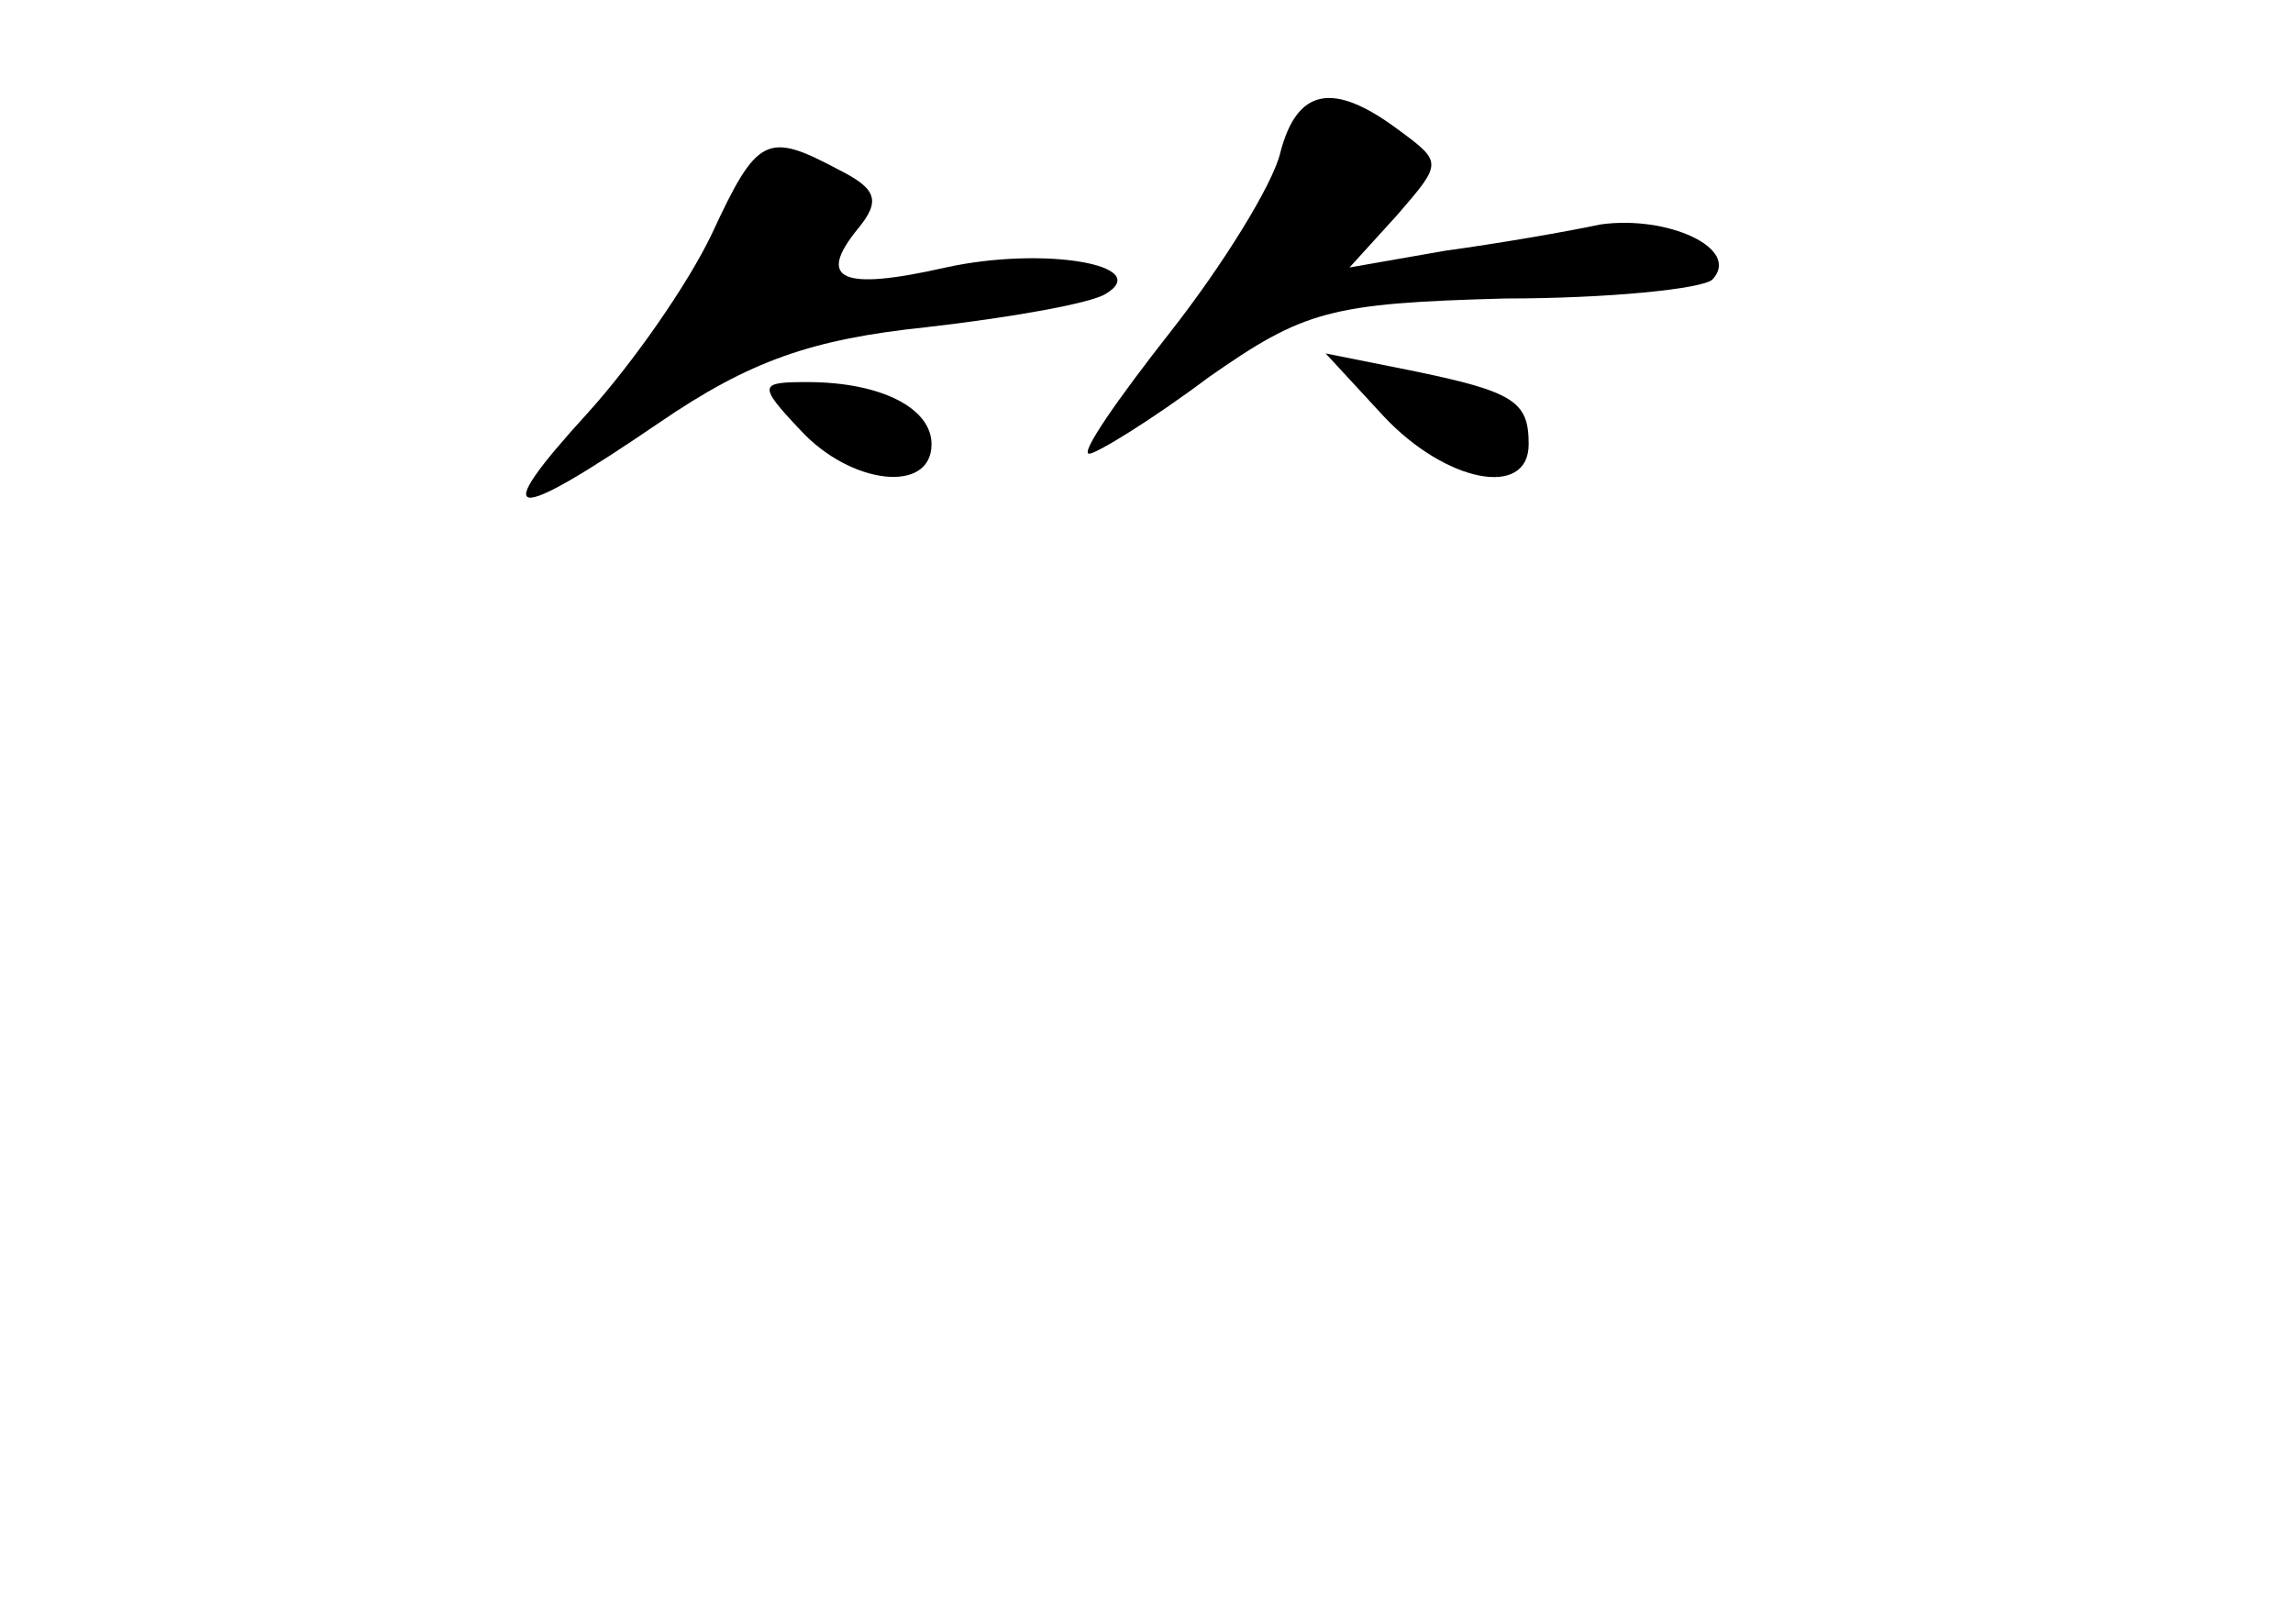 <?xml version="1.0" standalone="no"?>
<!DOCTYPE svg PUBLIC "-//W3C//DTD SVG 20010904//EN"
 "http://www.w3.org/TR/2001/REC-SVG-20010904/DTD/svg10.dtd">
<svg version="1.0" xmlns="http://www.w3.org/2000/svg"
 width="96pt" height="68pt" viewBox="0 0 96 68"
 preserveAspectRatio="xMidYMid meet">
<g transform="translate(0,68) scale(0.1,-0.1)"
fill="#000000" stroke="none">
<path d="M536 616 c-3 -13 -24 -47 -46 -75 -22 -28 -38 -51 -34 -51 3 0 26 14
50 32 40 28 51 31 124 33 43 0 83 4 87 8 12 13 -19 27 -47 23 -14 -3 -43 -8
-65 -11 l-40 -7 20 22 c19 22 19 22 0 36 -27 20 -42 17 -49 -10z"/>
<path d="M298 582 c-10 -21 -33 -54 -52 -75 -42 -46 -33 -47 30 -4 38 26 64
35 112 40 35 4 69 10 75 14 20 12 -26 20 -67 11 -44 -10 -54 -5 -37 16 10 12
8 17 -8 25 -30 16 -34 14 -53 -27z"/>
<path d="M579 506 c26 -28 61 -35 61 -12 0 18 -6 22 -50 31 l-35 7 24 -26z"/>
<path d="M335 500 c21 -23 55 -27 55 -6 0 15 -21 26 -52 26 -20 0 -21 -1 -3
-20z"/>
</g>
</svg>
